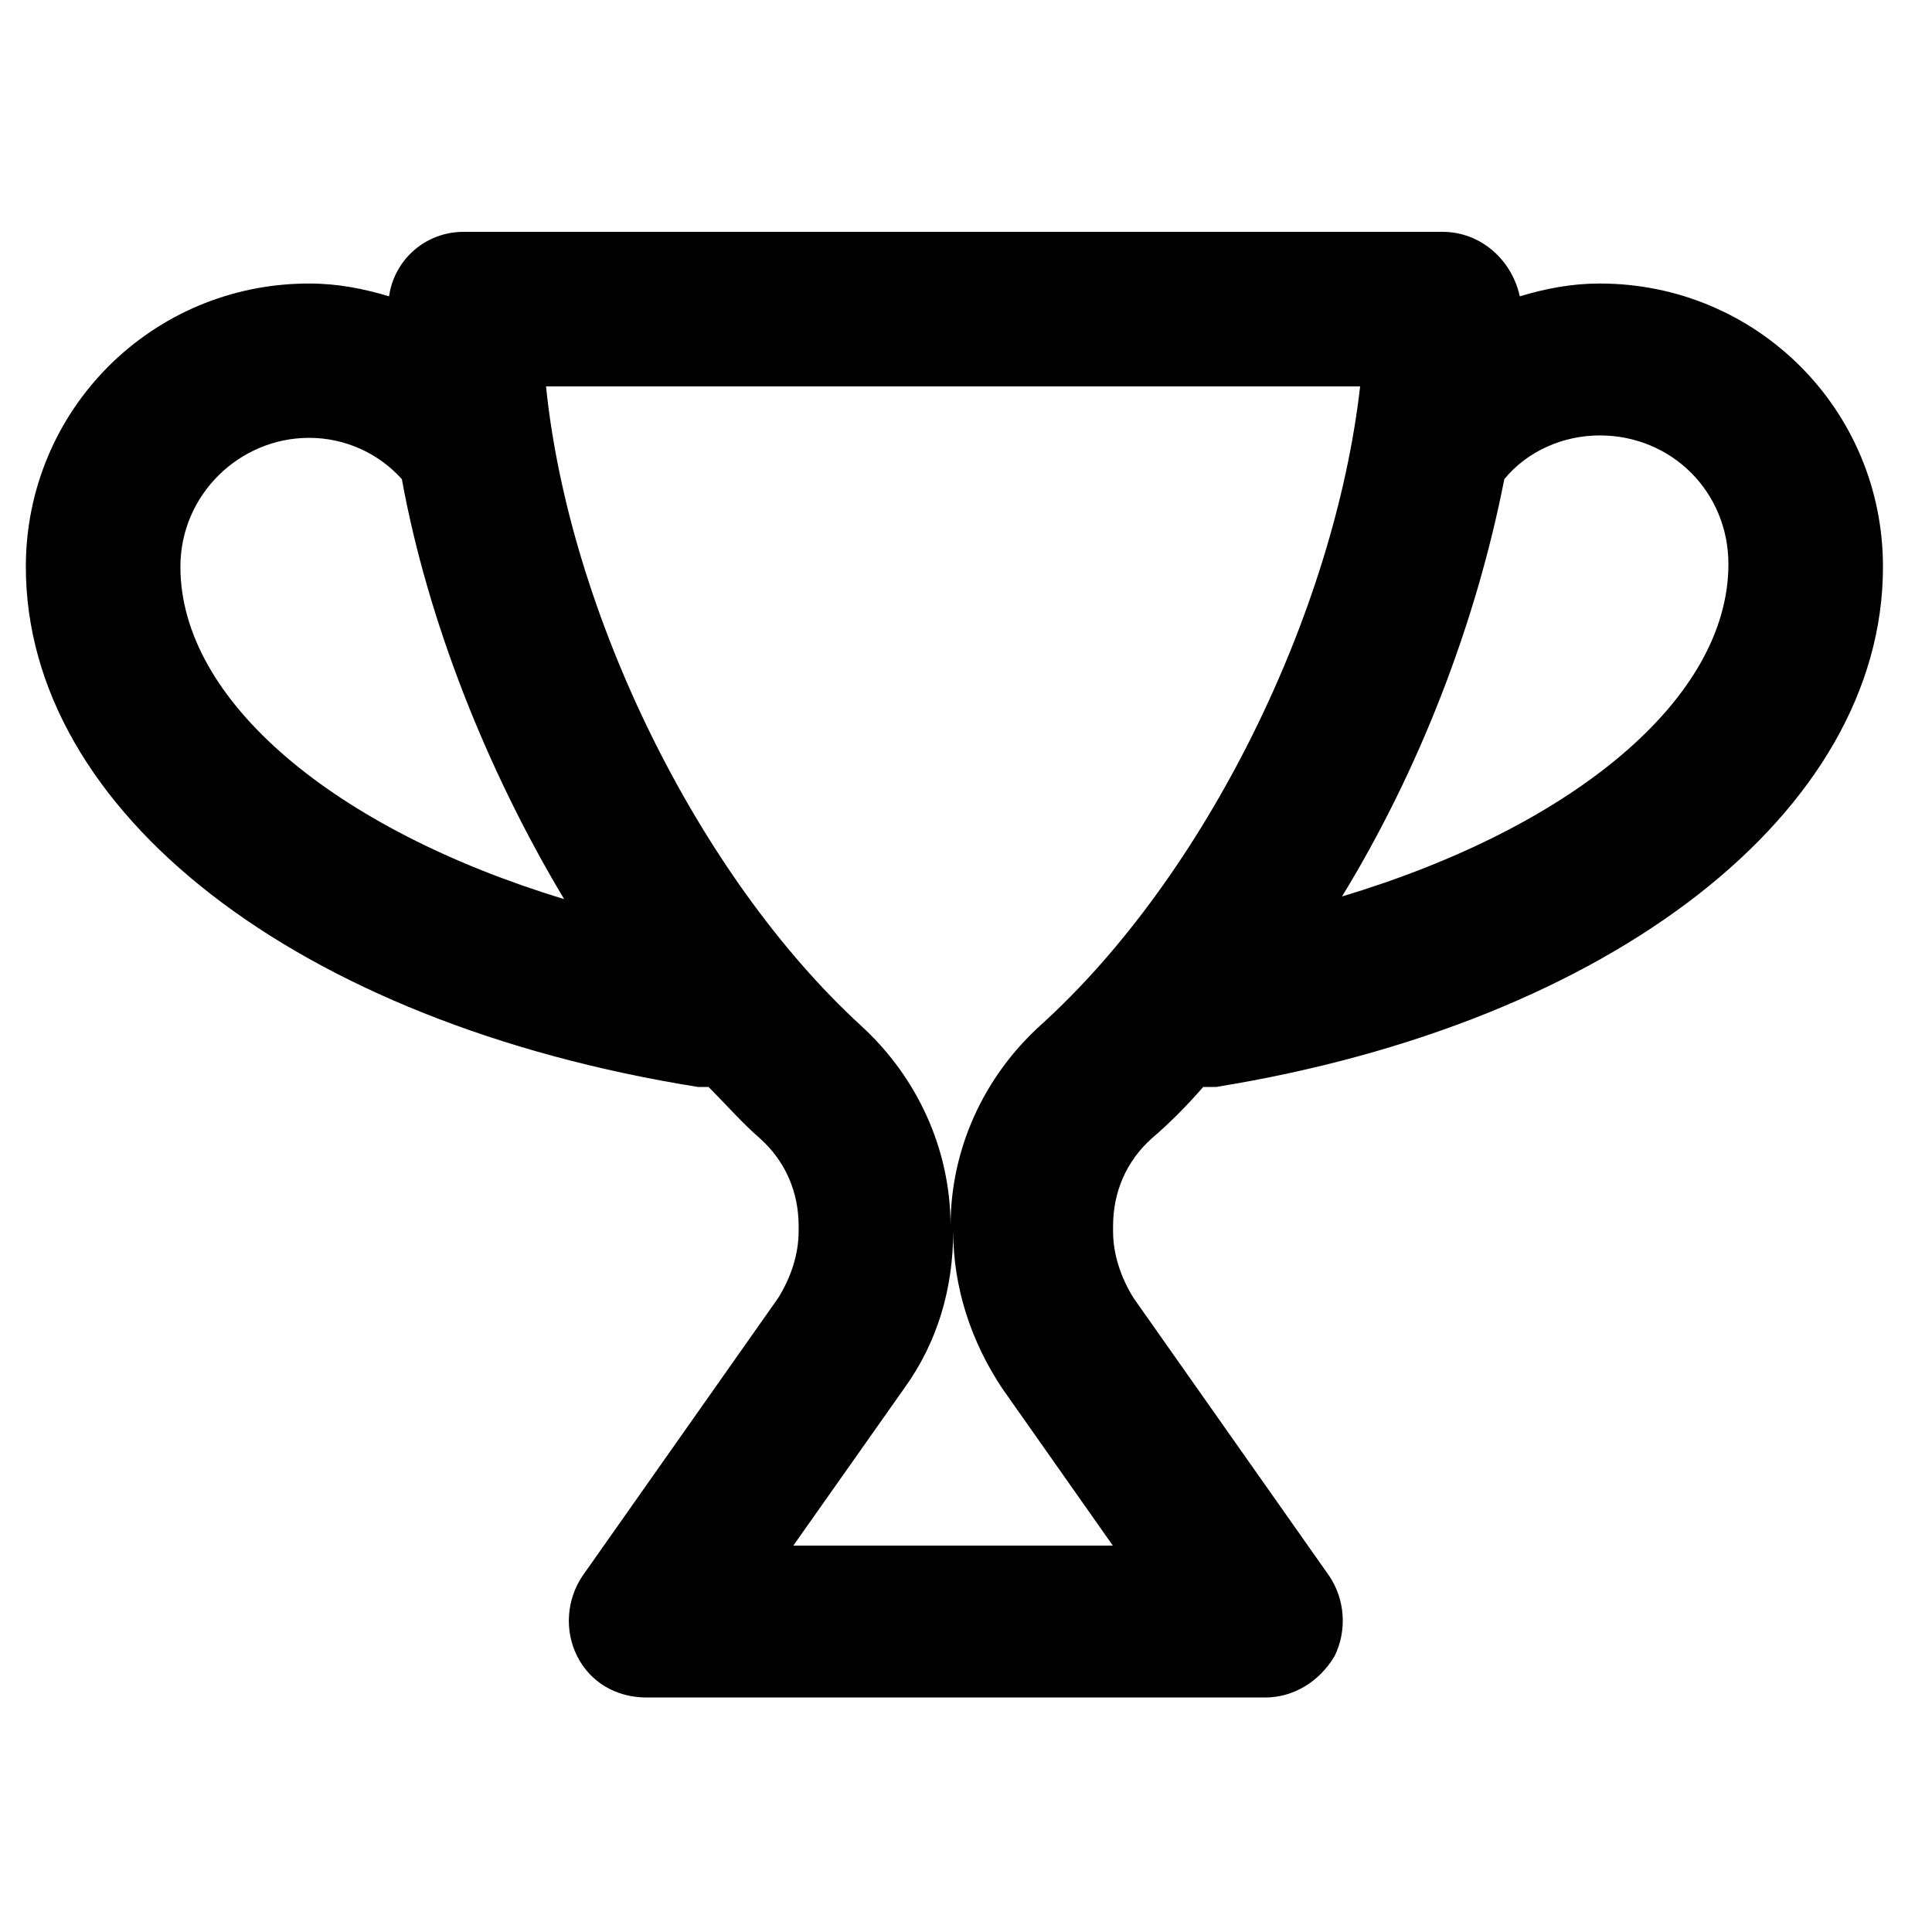 <?xml version="1.0" ?><svg enable-background="new 0 0 800 800" id="Layer_1" version="1.1" viewBox="0 0 800 800" xml:space="preserve" xmlns="http://www.w3.org/2000/svg" xmlns:xlink="http://www.w3.org/1999/xlink"><g><path d="M289.1,450.1c1.1,0,3.2,0,4.3,0c7.5,7.5,13.9,14.9,21.3,21.3c10.7,9.6,16,22.4,16,36.3v2.1c0,9.6-3.2,19.2-8.5,27.7   l-81.1,115.2c-6.4,9.6-7.5,22.4-2.1,33.1s16,17.1,28.8,17.1h256c11.7,0,22.4-6.4,28.8-17.1c5.3-10.7,4.3-23.5-2.1-33.1l-81.1-115.2   c-5.3-8.5-8.5-18.1-8.5-27.7v-2.1c0-13.9,5.3-26.7,16-36.3c7.5-6.4,14.9-13.9,21.3-21.3c1.1,0,3.2,0,5.3,0   C667.7,423.5,779.7,336,779.7,234.7c0-65.1-52.3-117.3-117.3-117.3c-11.7,0-22.4,2.1-33.1,5.3c-3.2-14.9-16-26.7-32-26.7H192   c-16,0-28.8,11.7-30.9,26.7c-10.7-3.2-21.3-5.3-33.1-5.3c-65.1,0-117.3,52.3-117.3,117.3C10.7,336,122.7,423.5,289.1,450.1z    M460.8,640H328.5l45.9-65.1c13.9-19.2,20.3-41.6,20.3-65.1c0,23.5,7.5,45.9,20.3,65.1L460.8,640z M622.9,198.4   c9.6-11.7,24.5-18.1,39.5-18.1c29.9,0,53.3,23.5,53.3,53.3c0,55.5-64,108.8-160,137.6C587.7,318.9,611.2,258.1,622.9,198.4z    M563.2,160c-10.7,93.9-64,202.7-132.3,264.5c-23.5,21.3-37.3,51.2-37.3,83.2c0-32-13.9-61.9-37.3-83.2   C289.1,362.7,235.7,253.9,226.1,160H563.2z M128,181.3c14.9,0,28.8,6.4,38.4,17.1c10.7,58.7,35.2,120.5,67.2,173.9   c-94.9-28.8-158.9-82.1-158.9-137.6C74.7,204.8,99.2,181.3,128,181.3z"/></g></svg>